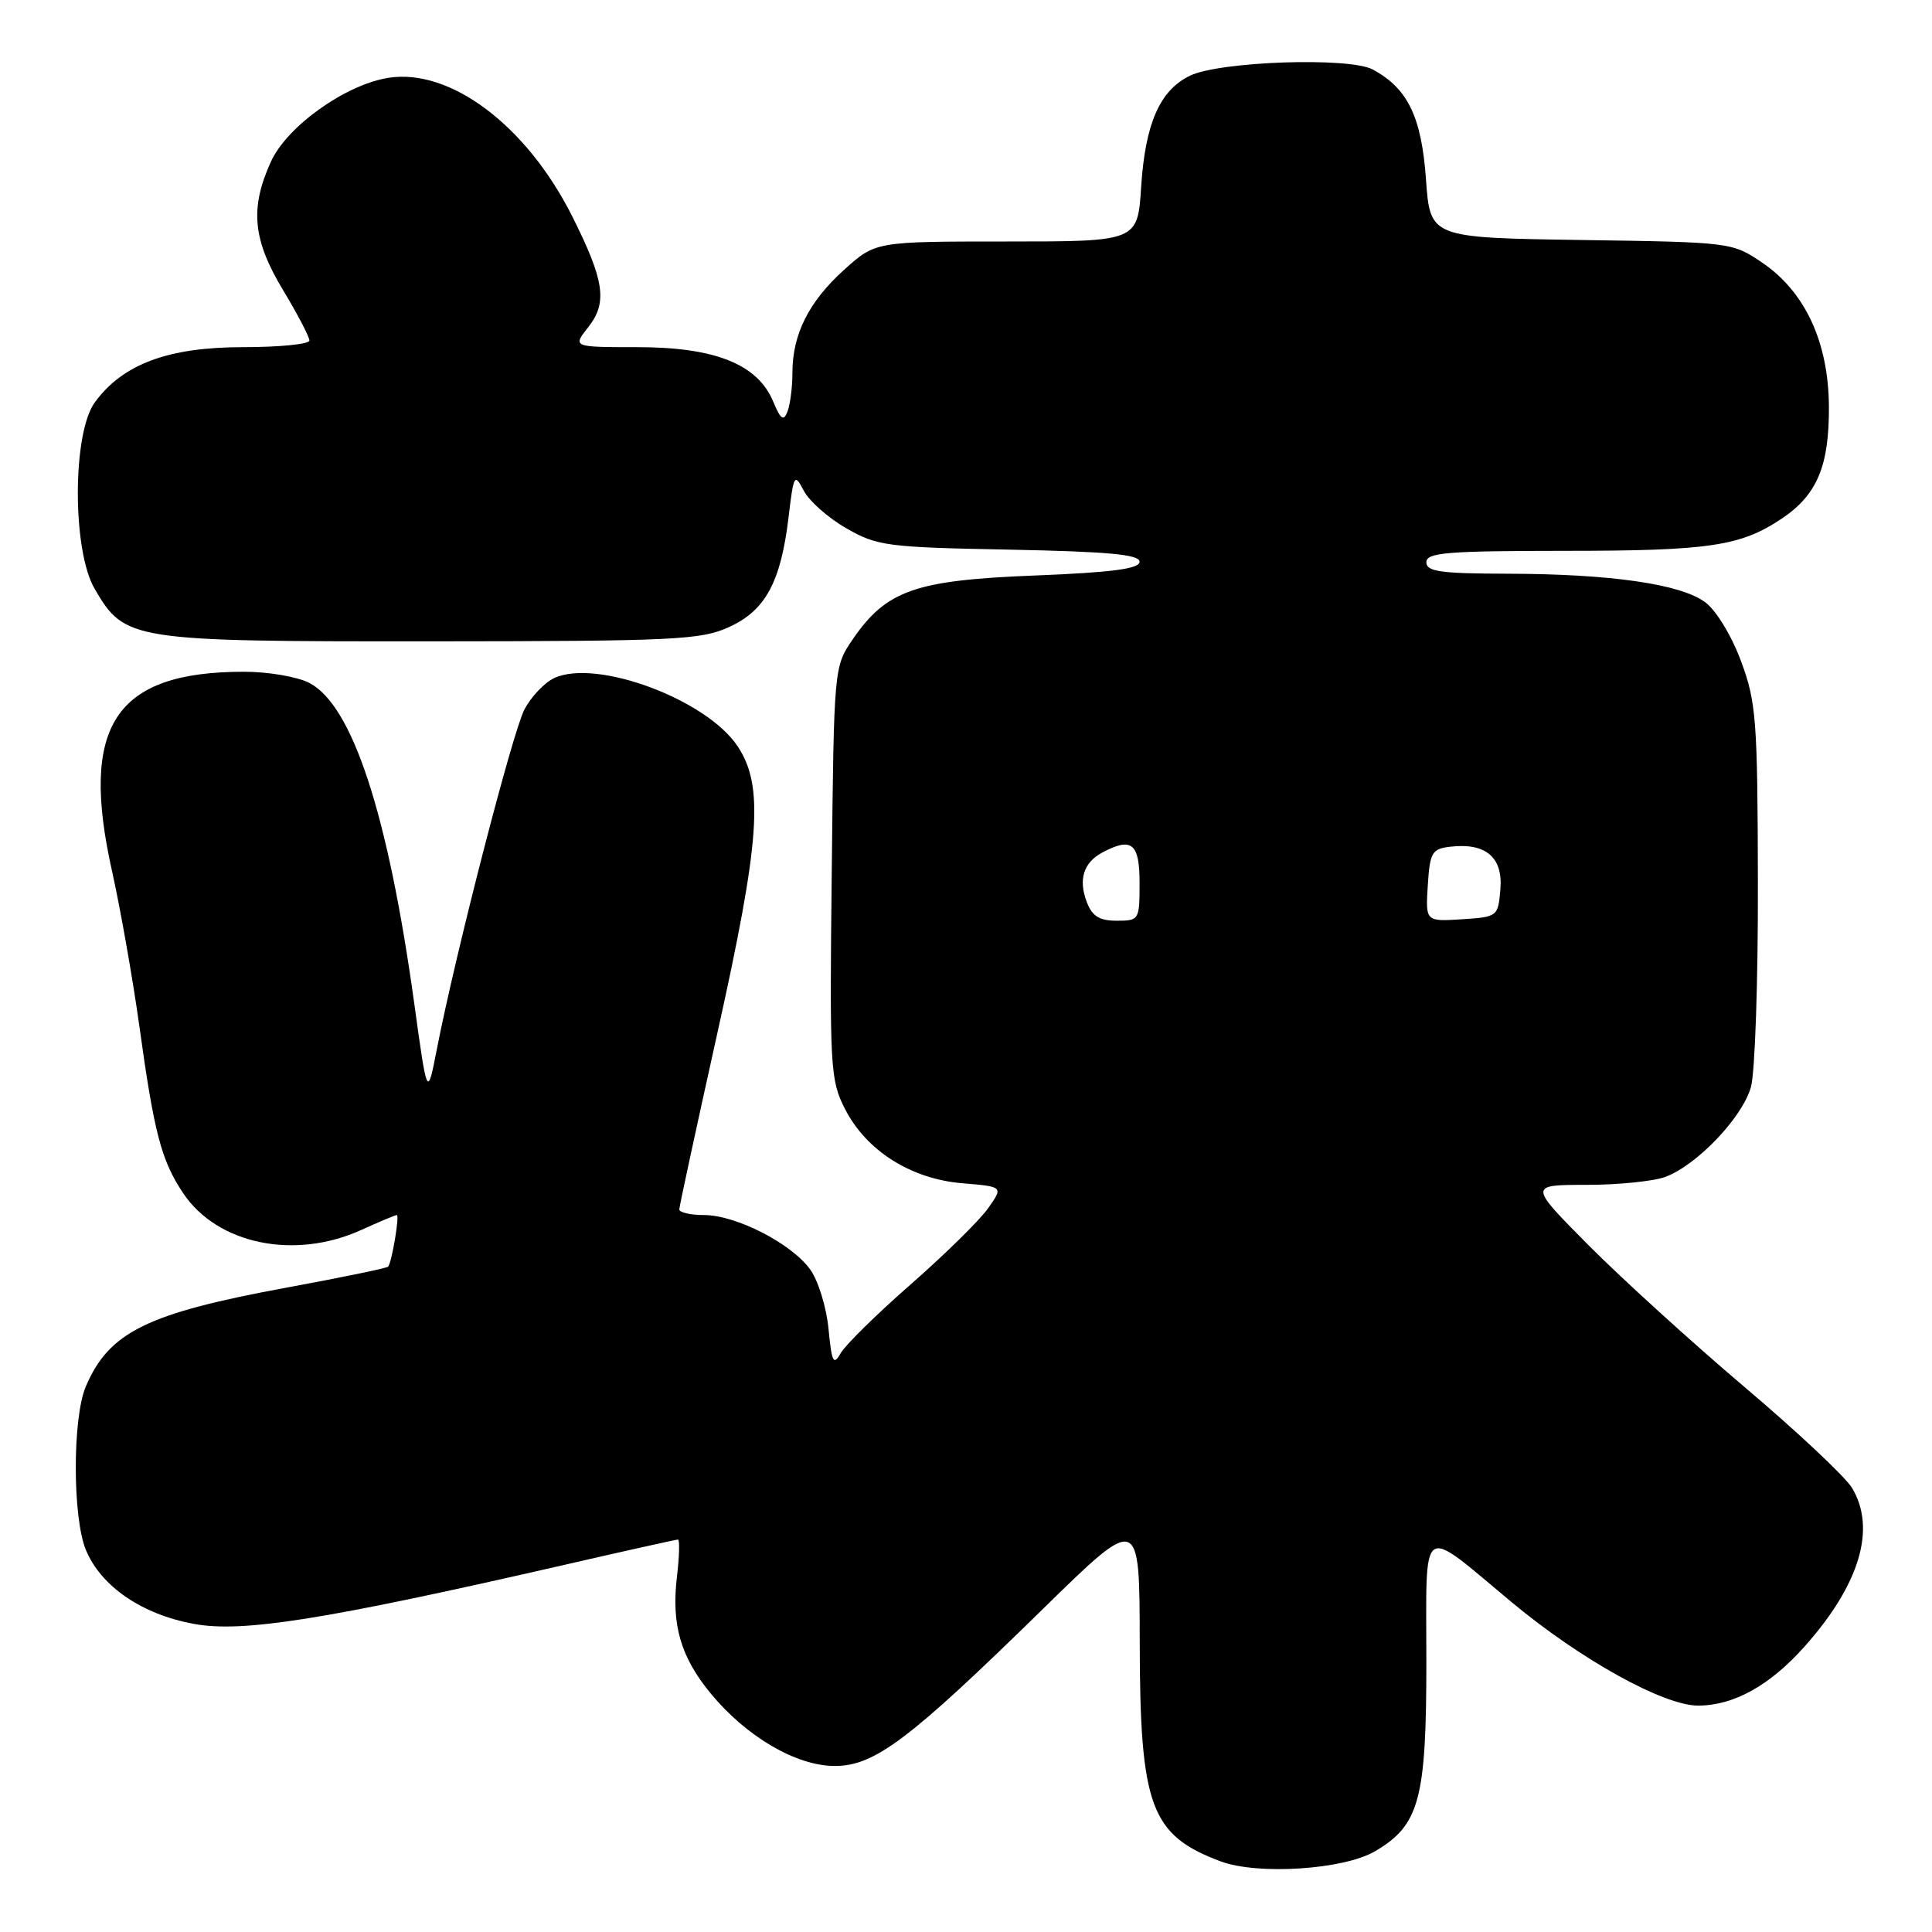 <?xml version="1.0" encoding="UTF-8" standalone="no"?>
<!DOCTYPE svg PUBLIC "-//W3C//DTD SVG 1.1//EN" "http://www.w3.org/Graphics/SVG/1.1/DTD/svg11.dtd" >
<svg xmlns="http://www.w3.org/2000/svg" xmlns:xlink="http://www.w3.org/1999/xlink" version="1.1" viewBox="0 0 256 256">
 <g >
 <path fill="currentColor"
d=" M 182.20 245.30 C 188.08 241.85 189.00 238.45 189.00 220.23 C 189.00 201.32 187.97 202.04 200.33 212.32 C 209.45 219.91 220.43 226.00 225.00 226.00 C 229.73 226.00 234.54 223.33 239.16 218.12 C 246.44 209.93 248.64 202.54 245.40 197.15 C 244.52 195.69 238.11 189.67 231.15 183.78 C 224.19 177.88 214.91 169.44 210.52 165.03 C 202.55 157.00 202.55 157.00 210.21 157.00 C 214.42 157.00 219.14 156.52 220.68 155.94 C 224.89 154.36 230.89 148.05 232.01 144.03 C 232.55 142.09 232.96 129.93 232.93 117.00 C 232.89 95.36 232.71 93.03 230.69 87.59 C 229.44 84.23 227.40 80.87 225.95 79.80 C 222.69 77.38 213.40 76.05 199.75 76.02 C 190.87 76.00 189.00 75.74 189.00 74.50 C 189.00 73.22 191.70 73.00 207.25 72.99 C 226.53 72.99 230.66 72.37 236.12 68.70 C 240.79 65.56 242.39 61.73 242.34 53.83 C 242.28 45.32 239.18 38.66 233.50 34.80 C 229.52 32.11 229.38 32.09 209.50 31.80 C 189.50 31.50 189.50 31.50 188.95 23.76 C 188.36 15.48 186.53 11.70 181.90 9.21 C 178.81 7.54 161.63 8.12 157.68 10.03 C 153.69 11.95 151.75 16.36 151.21 24.75 C 150.74 32.00 150.74 32.00 133.37 32.00 C 116.01 32.00 116.01 32.00 111.85 35.75 C 107.17 39.97 105.00 44.30 105.00 49.39 C 105.00 51.28 104.71 53.59 104.35 54.52 C 103.83 55.87 103.45 55.61 102.43 53.16 C 100.36 48.25 94.72 46.00 84.47 46.00 C 75.85 46.00 75.85 46.00 77.97 43.32 C 80.52 40.07 80.09 37.16 75.80 28.62 C 69.75 16.60 59.62 8.99 51.42 10.32 C 45.71 11.25 38.02 16.75 35.89 21.44 C 33.09 27.60 33.49 31.77 37.50 38.43 C 39.43 41.63 41.00 44.64 41.00 45.12 C 41.00 45.60 37.05 46.00 32.21 46.00 C 22.27 46.00 16.27 48.24 12.56 53.32 C 9.58 57.41 9.56 72.89 12.53 78.00 C 16.53 84.88 17.27 85.00 57.00 84.98 C 89.39 84.96 92.86 84.79 96.58 83.10 C 101.42 80.90 103.46 77.15 104.49 68.52 C 105.17 62.83 105.27 62.66 106.51 65.03 C 107.23 66.41 109.77 68.65 112.16 70.01 C 116.24 72.35 117.53 72.52 133.75 72.83 C 146.85 73.09 151.00 73.47 151.00 74.43 C 151.00 75.37 147.37 75.85 137.06 76.26 C 121.25 76.88 117.44 78.22 112.98 84.73 C 110.51 88.34 110.50 88.44 110.21 115.63 C 109.92 141.53 110.01 143.11 111.97 146.95 C 114.80 152.49 120.72 156.23 127.54 156.79 C 132.96 157.24 132.96 157.24 130.90 160.14 C 129.77 161.73 125.17 166.25 120.67 170.19 C 116.18 174.12 112.00 178.23 111.39 179.31 C 110.44 180.99 110.21 180.52 109.78 176.06 C 109.50 173.19 108.41 169.65 107.33 168.18 C 104.83 164.74 97.51 161.00 93.29 161.00 C 91.48 161.00 90.01 160.66 90.01 160.25 C 90.02 159.84 92.27 149.42 95.01 137.09 C 100.73 111.39 101.25 104.18 97.75 98.90 C 93.64 92.69 79.10 87.27 73.47 89.83 C 72.16 90.43 70.37 92.32 69.48 94.03 C 67.89 97.10 60.35 126.37 57.89 139.00 C 56.62 145.50 56.62 145.50 54.87 132.82 C 51.40 107.79 46.69 93.44 40.97 90.48 C 39.39 89.67 35.49 89.00 32.30 89.01 C 15.21 89.02 10.52 96.15 14.86 115.50 C 15.96 120.45 17.59 129.68 18.47 136.00 C 20.43 150.17 21.37 153.76 24.27 158.10 C 28.79 164.87 39.03 166.99 47.86 162.98 C 50.26 161.89 52.38 161.00 52.58 161.00 C 52.97 161.00 51.92 167.25 51.43 167.84 C 51.28 168.03 45.23 169.28 38.00 170.61 C 19.45 174.03 14.45 176.50 11.37 183.72 C 9.59 187.90 9.60 201.11 11.39 205.40 C 13.40 210.21 18.79 213.90 25.66 215.17 C 32.10 216.37 42.92 214.65 74.44 207.43 C 82.66 205.54 89.59 204.00 89.83 204.00 C 90.08 204.00 90.02 206.21 89.70 208.92 C 88.94 215.27 90.19 219.56 94.17 224.39 C 98.90 230.13 105.52 234.00 110.61 234.00 C 115.90 234.00 120.46 230.56 138.25 213.14 C 151.00 200.66 151.00 200.66 151.02 217.58 C 151.05 239.36 152.45 243.16 161.74 246.64 C 166.67 248.48 178.06 247.74 182.20 245.30 Z  M 144.00 119.51 C 142.87 116.54 143.57 114.30 146.05 112.97 C 149.97 110.88 151.00 111.72 151.00 117.00 C 151.00 121.90 150.94 122.00 147.98 122.00 C 145.67 122.00 144.72 121.41 144.00 119.51 Z  M 189.19 117.31 C 189.47 112.92 189.74 112.47 192.20 112.19 C 196.87 111.65 199.16 113.60 198.81 117.82 C 198.50 121.46 198.45 121.50 193.69 121.81 C 188.89 122.11 188.89 122.11 189.19 117.31 Z "/>
</g>
</svg>